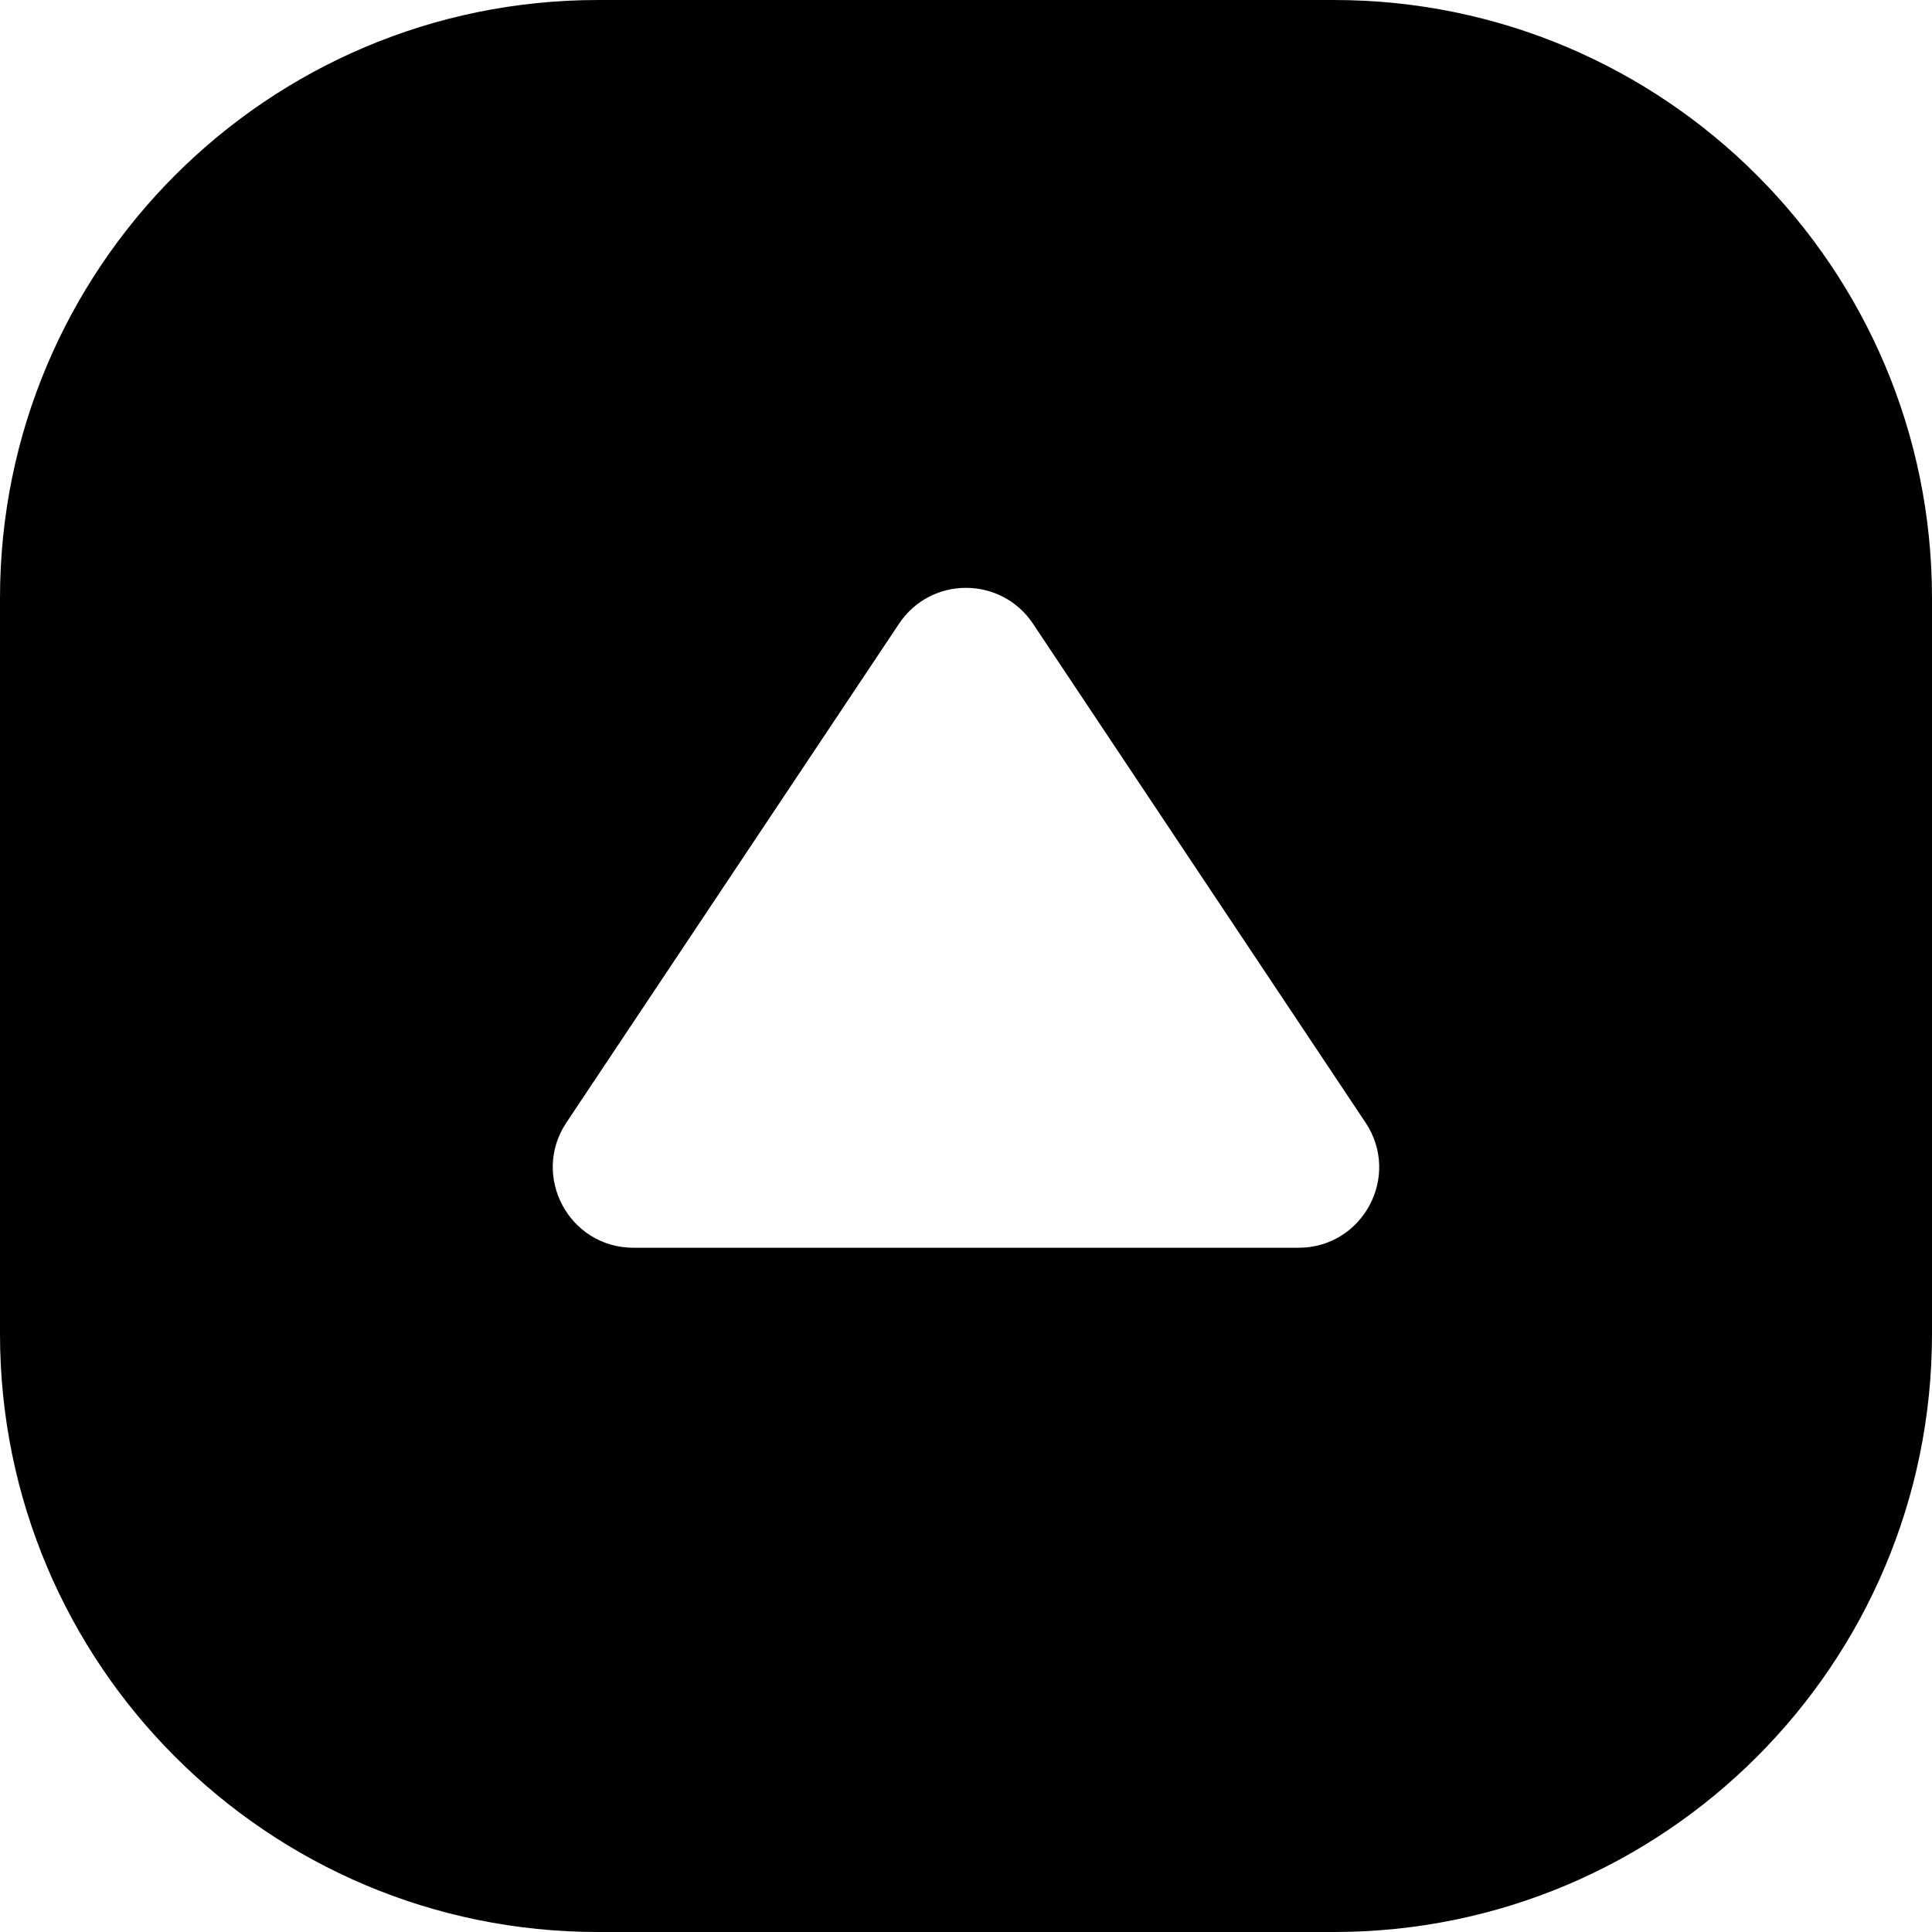<svg width="24" height="24" viewBox="0 0 24 24" fill="none" xmlns="http://www.w3.org/2000/svg">
<path d="M16.571 24C20.674 24 24 20.674 24 16.571V7.429C24 3.326 20.674 0 16.571 0L7.429 0C3.326 0 0 3.326 0 7.429L0 16.571C0 20.674 3.326 24 7.429 24H16.571ZM16.131 15.5H7.869C7.07 15.5 6.593 14.61 7.036 13.945L11.168 7.748C11.564 7.154 12.436 7.154 12.832 7.748L16.963 13.945C17.407 14.61 16.93 15.5 16.131 15.5Z" fill="black"/>
</svg>
